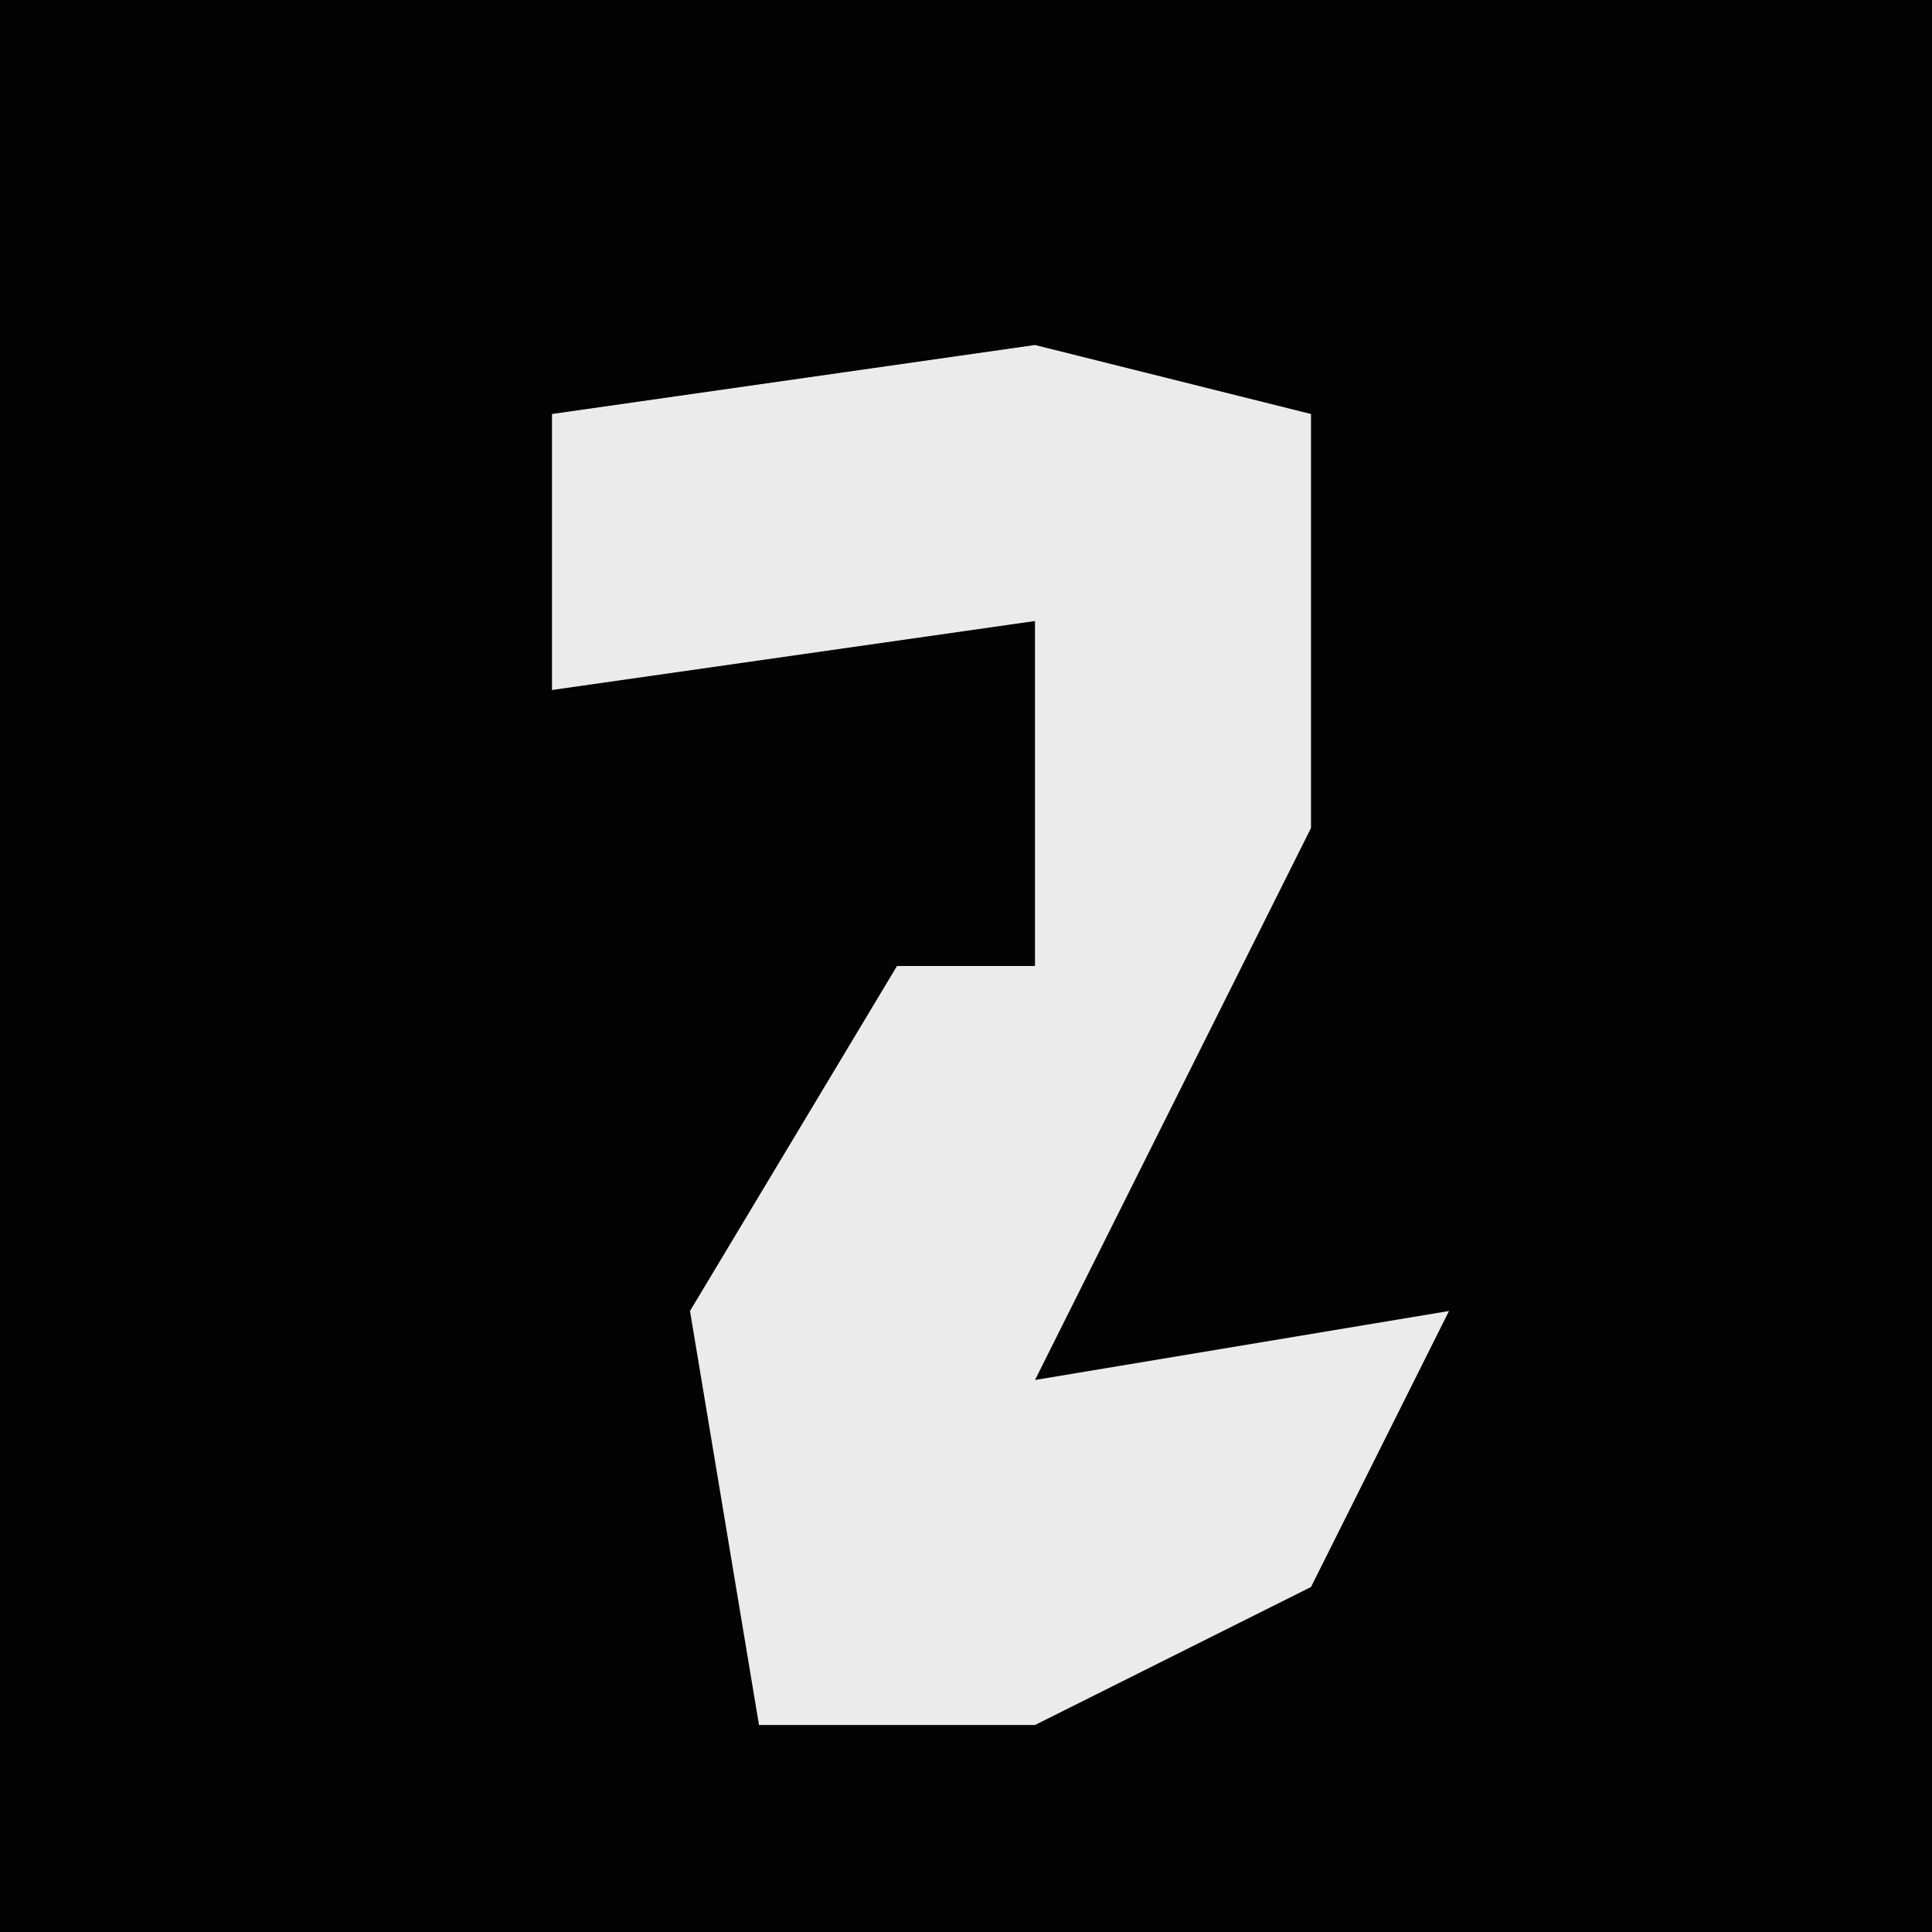 <?xml version="1.0" encoding="UTF-8"?>
<svg version="1.1" xmlns="http://www.w3.org/2000/svg" width="28" height="28">
<path d="M0,0 L28,0 L28,28 L0,28 Z " fill="#030303" transform="translate(0,0)"/>
<path d="M0,0 L4,1 L4,7 L0,15 L6,14 L4,18 L0,20 L-4,20 L-5,14 L-2,9 L0,9 L0,4 L-7,5 L-7,1 Z " fill="#EBEBEB" transform="translate(15,5)"/>
</svg>
